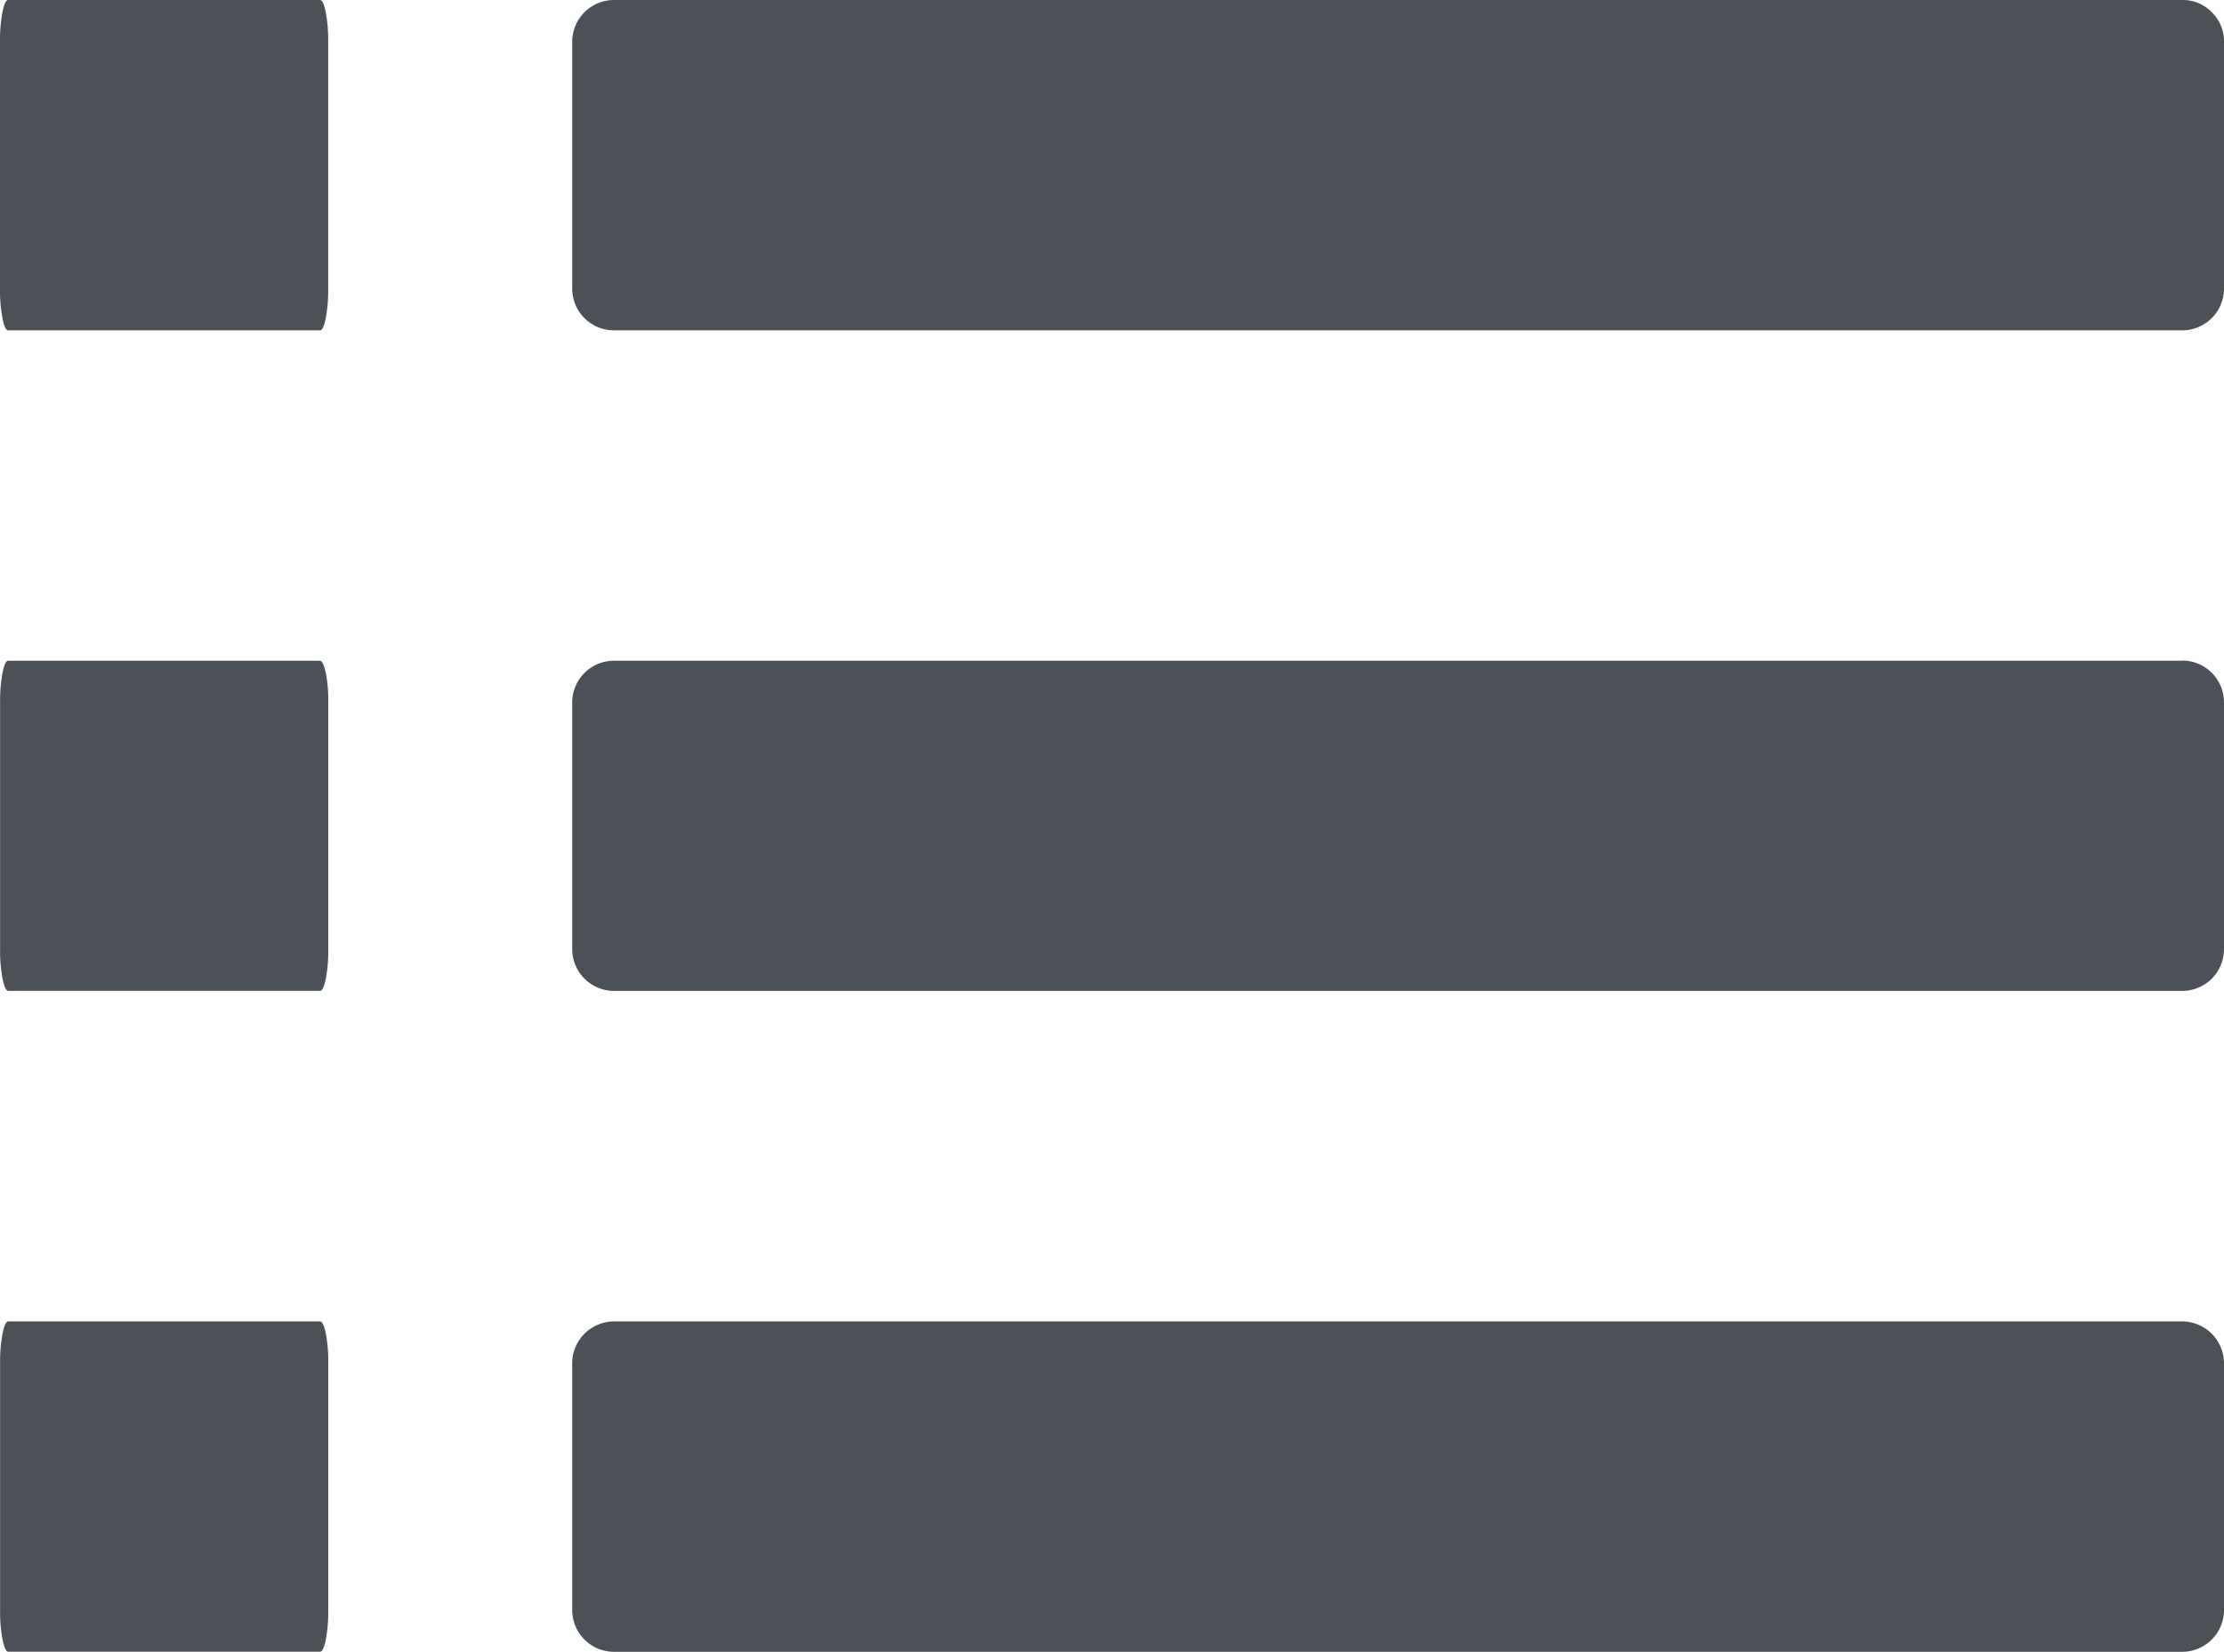 <svg id="Group_6029" data-name="Group 6029" xmlns="http://www.w3.org/2000/svg" width="25.629" height="19.035" viewBox="0 0 25.629 19.035">
  <path id="Path_2253" data-name="Path 2253" d="M165.072,73.233a.459.459,0,0,0-.335-.141H146.654a.482.482,0,0,0-.476.476v2.855a.482.482,0,0,0,.476.476h18.083a.482.482,0,0,0,.476-.476V73.568A.458.458,0,0,0,165.072,73.233Z" transform="translate(-139.584 -73.092)" fill="#4c5157"/>
  <path id="Path_2254" data-name="Path 2254" d="M164.737,219.271H146.654a.482.482,0,0,0-.476.476V222.6a.483.483,0,0,0,.476.476h18.083a.482.482,0,0,0,.476-.476v-2.855a.482.482,0,0,0-.476-.476Z" transform="translate(-139.584 -211.657)" fill="#4c5157"/>
  <path id="Path_2255" data-name="Path 2255" d="M164.737,365.447H146.654a.483.483,0,0,0-.476.476v2.855a.482.482,0,0,0,.476.476h18.083a.482.482,0,0,0,.476-.476v-2.855a.483.483,0,0,0-.476-.476Z" transform="translate(-139.584 -350.219)" fill="#4c5157"/>
  <path id="Path_2256" data-name="Path 2256" d="M149.932,73.233c-.019-.094-.041-.141-.067-.141h-3.593q-.038,0-.066.141a1.74,1.74,0,0,0-.028.335v2.855a1.741,1.741,0,0,0,.028.335q.028.141.066.141h3.593c.026,0,.048-.047.067-.141a1.739,1.739,0,0,0,.028-.335V73.568A1.742,1.742,0,0,0,149.932,73.233Z" transform="translate(-146.178 -73.092)" fill="#4c5157"/>
  <path id="Path_2257" data-name="Path 2257" d="M149.866,219.271h-3.593c-.026,0-.048.047-.066.141a1.738,1.738,0,0,0-.028.335V222.6a1.738,1.738,0,0,0,.028.334c.019.094.041.141.066.141h3.593c.026,0,.048-.047.067-.141a1.737,1.737,0,0,0,.028-.334v-2.855a1.737,1.737,0,0,0-.028-.335Q149.9,219.271,149.866,219.271Z" transform="translate(-146.178 -211.657)" fill="#4c5157"/>
  <path id="Path_2258" data-name="Path 2258" d="M149.866,365.447h-3.593q-.038,0-.066.141a1.739,1.739,0,0,0-.028.334v2.855a1.741,1.741,0,0,0,.028.335c.019.094.041.141.066.141h3.593c.026,0,.048-.047.067-.141a1.74,1.74,0,0,0,.028-.335v-2.855a1.736,1.736,0,0,0-.028-.334C149.914,365.494,149.892,365.447,149.866,365.447Z" transform="translate(-146.178 -350.219)" fill="#4c5157"/>
</svg>
